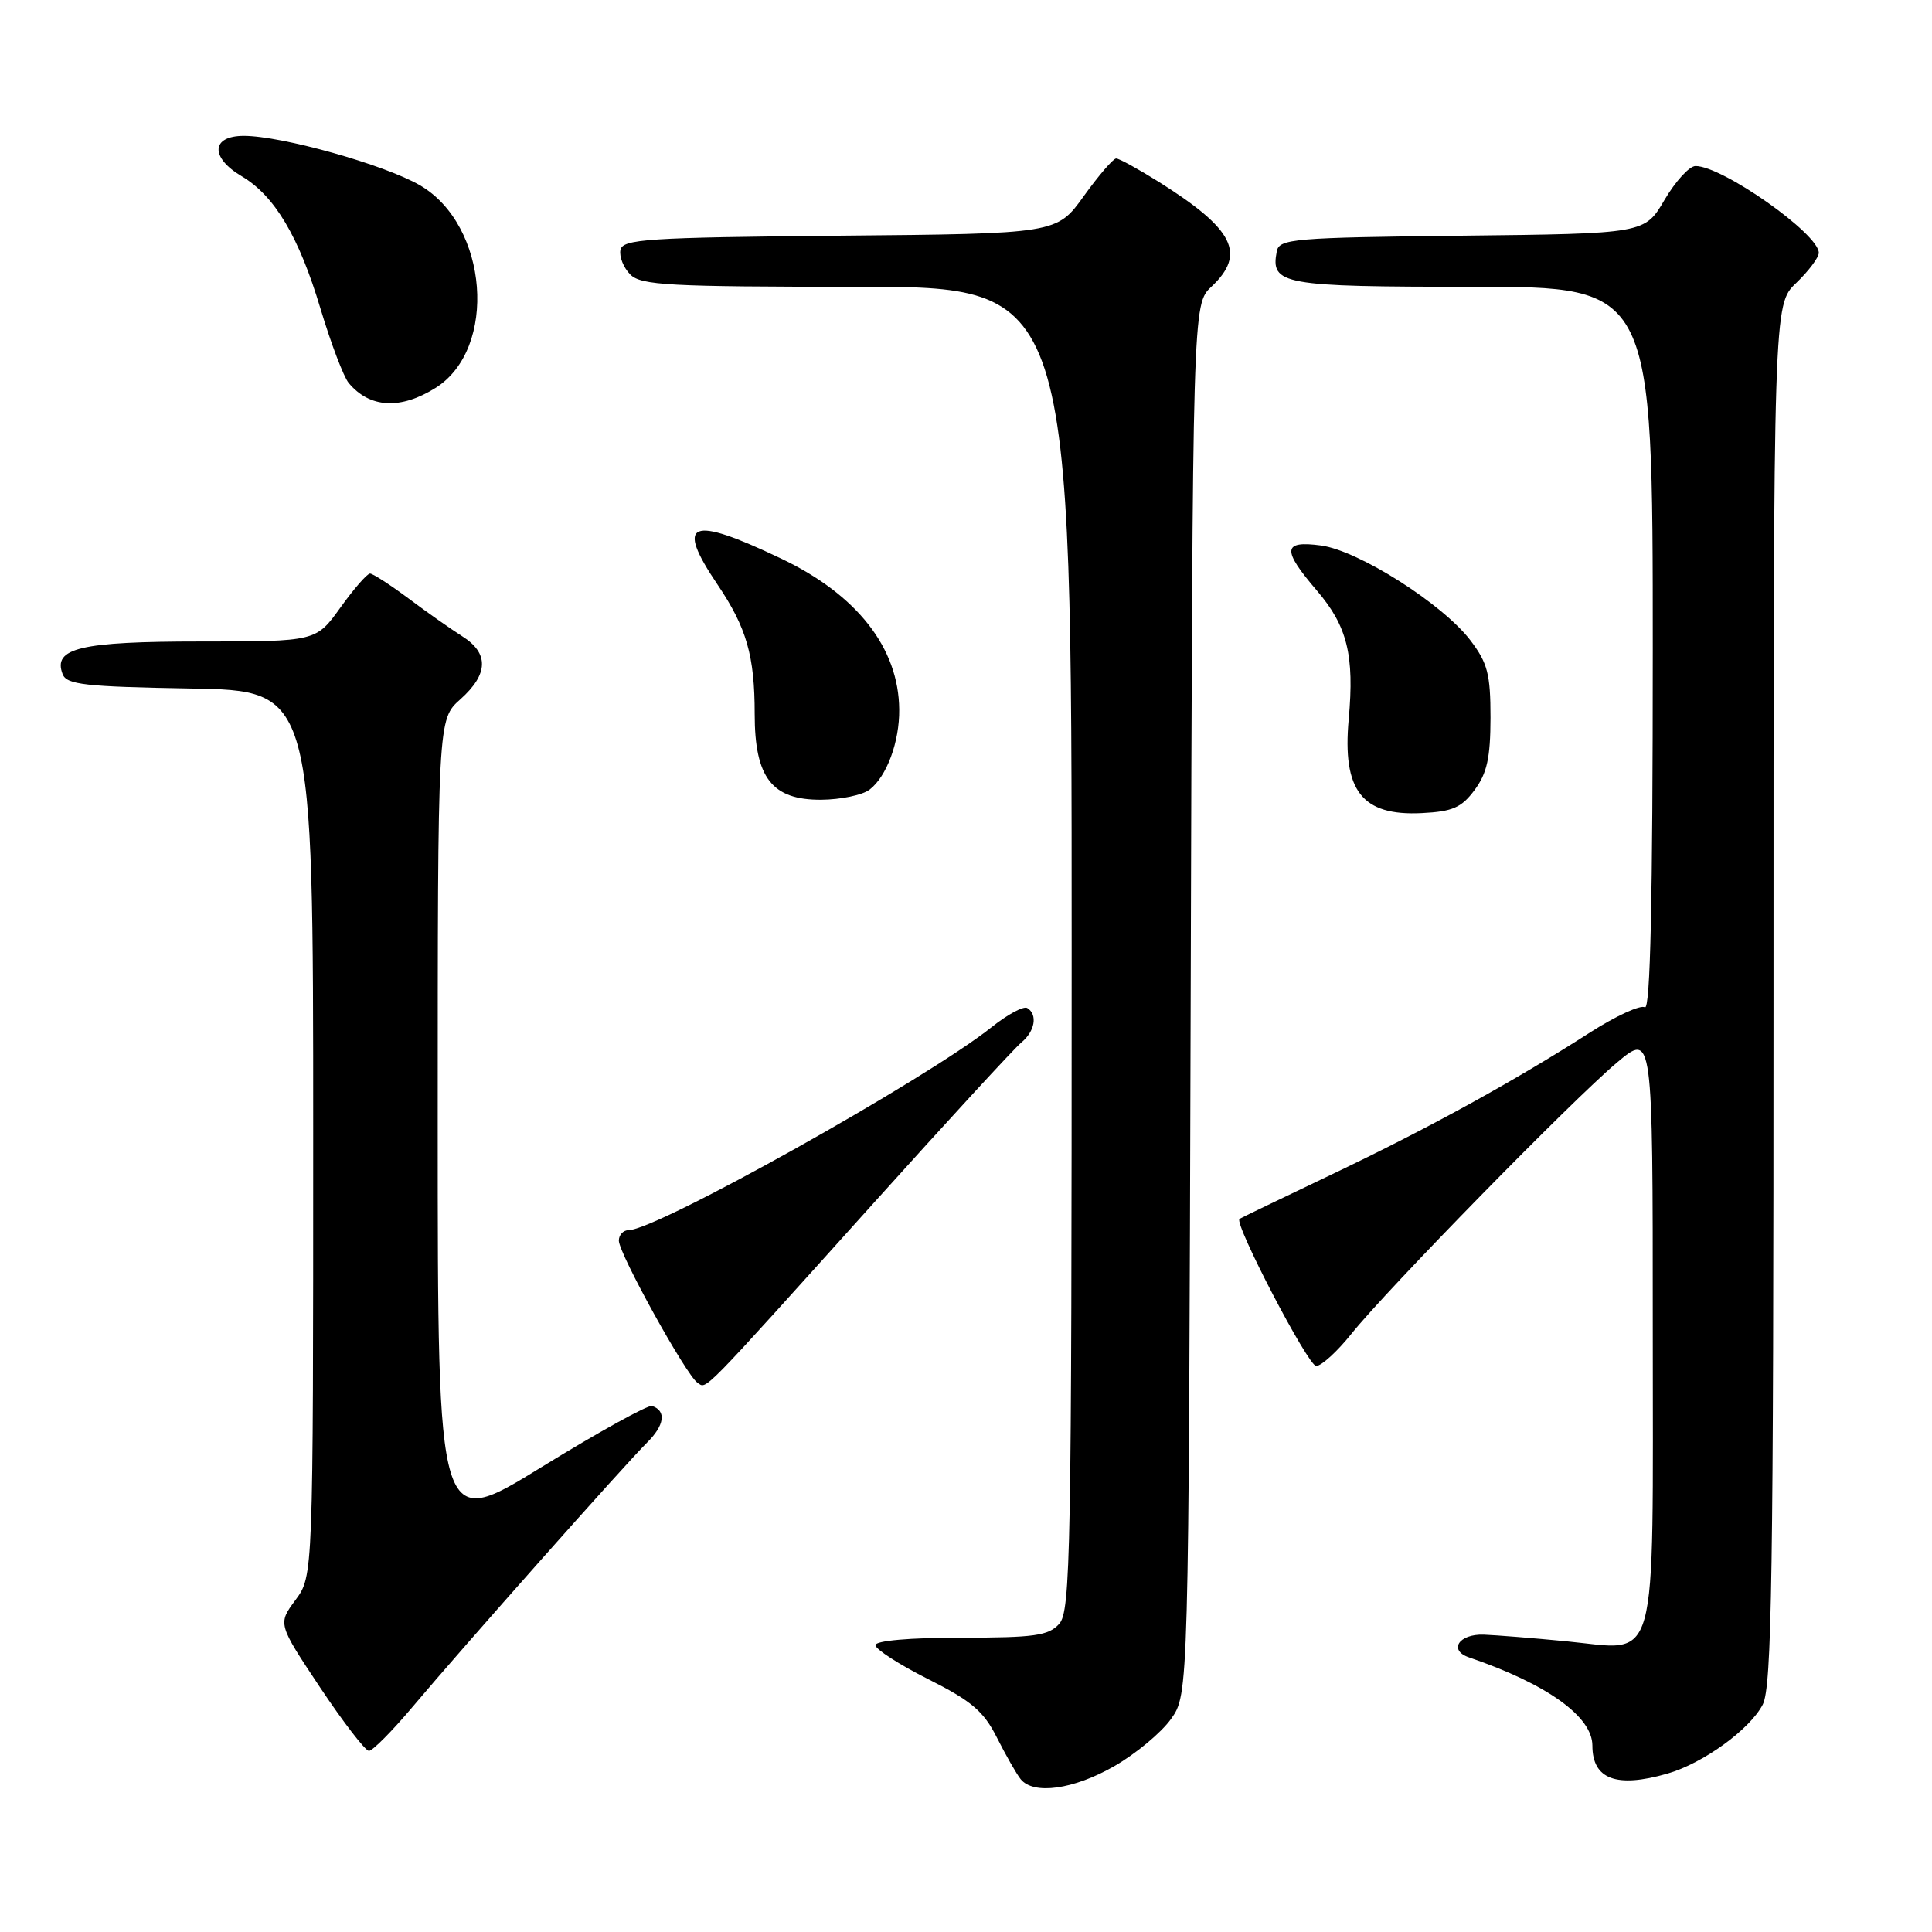 <?xml version="1.0" encoding="UTF-8" standalone="no"?>
<!DOCTYPE svg PUBLIC "-//W3C//DTD SVG 1.1//EN" "http://www.w3.org/Graphics/SVG/1.1/DTD/svg11.dtd" >
<svg xmlns="http://www.w3.org/2000/svg" xmlns:xlink="http://www.w3.org/1999/xlink" version="1.1" viewBox="0 0 256 256">
 <g >
 <path fill="currentColor"
d=" M 147.66 234.02 C 150.50 232.39 153.87 229.59 155.16 227.78 C 157.50 224.50 157.50 224.50 157.77 132.41 C 158.03 40.32 158.03 40.32 160.52 37.99 C 165.16 33.62 163.53 30.37 153.55 24.10 C 150.83 22.40 148.29 21.00 147.90 21.00 C 147.51 21.00 145.58 23.24 143.61 25.98 C 140.03 30.97 140.03 30.97 111.28 31.23 C 85.64 31.47 82.49 31.68 82.21 33.13 C 82.04 34.02 82.63 35.49 83.52 36.38 C 84.94 37.80 88.69 38.00 113.57 38.00 C 142.00 38.00 142.00 38.00 142.00 125.67 C 142.00 205.85 141.86 213.50 140.35 215.17 C 138.93 216.74 137.07 217.00 127.35 217.00 C 120.54 217.00 116.00 217.40 116.00 217.99 C 116.00 218.53 119.14 220.56 122.98 222.49 C 128.74 225.39 130.34 226.75 132.10 230.25 C 133.28 232.59 134.69 235.06 135.24 235.75 C 136.94 237.86 142.25 237.13 147.66 234.02 Z  M 220.92 235.02 C 225.65 233.67 231.86 229.17 233.57 225.87 C 234.78 223.53 235.00 209.02 235.00 131.74 C 235.00 40.37 235.00 40.37 238.00 37.50 C 239.65 35.92 241.00 34.12 241.00 33.50 C 241.00 30.98 228.24 22.00 224.67 22.00 C 223.85 22.00 222.01 24.02 220.56 26.48 C 217.94 30.96 217.94 30.96 193.73 31.23 C 171.35 31.48 169.50 31.64 169.18 33.30 C 168.33 37.72 169.87 38.00 195.12 38.00 C 219.00 38.00 219.00 38.00 219.00 86.06 C 219.00 119.25 218.68 133.92 217.95 133.47 C 217.38 133.12 214.12 134.61 210.70 136.80 C 200.54 143.32 189.23 149.53 176.50 155.60 C 169.90 158.75 164.38 161.40 164.24 161.51 C 163.46 162.05 173.33 181.00 174.40 181.00 C 175.09 181.00 177.19 179.09 179.06 176.75 C 183.70 170.94 208.40 145.70 214.25 140.80 C 219.00 136.81 219.00 136.81 219.00 175.84 C 219.00 222.06 219.93 218.67 207.55 217.48 C 203.12 217.05 198.19 216.66 196.60 216.60 C 193.29 216.49 191.89 218.68 194.67 219.62 C 204.97 223.13 211.00 227.45 211.00 231.30 C 211.00 235.76 214.18 236.96 220.92 235.02 Z  M 54.60 226.25 C 61.42 218.15 82.88 193.97 85.73 191.16 C 88.06 188.86 88.33 186.94 86.40 186.30 C 85.87 186.12 79.26 189.78 71.72 194.42 C 58.00 202.87 58.00 202.87 58.00 149.10 C 58.00 95.33 58.00 95.33 61.00 92.66 C 64.73 89.33 64.82 86.56 61.25 84.31 C 59.74 83.35 56.52 81.09 54.11 79.28 C 51.69 77.48 49.40 76.00 49.03 76.00 C 48.65 76.00 46.88 78.03 45.11 80.50 C 41.88 85.00 41.88 85.00 26.63 85.00 C 10.63 85.00 6.97 85.87 8.30 89.33 C 8.83 90.72 11.28 90.99 25.21 91.23 C 41.50 91.50 41.50 91.50 41.50 150.17 C 41.50 208.83 41.50 208.83 39.16 212.00 C 36.81 215.17 36.81 215.17 42.41 223.59 C 45.49 228.21 48.41 232.00 48.89 232.00 C 49.36 232.00 51.94 229.41 54.60 226.25 Z  M 115.68 159.50 C 125.58 148.50 134.42 138.88 135.34 138.13 C 137.14 136.64 137.52 134.44 136.12 133.57 C 135.63 133.27 133.50 134.42 131.37 136.12 C 122.69 143.04 87.00 163.00 83.30 163.00 C 82.59 163.00 82.00 163.63 82.00 164.39 C 82.00 166.10 90.92 182.22 92.42 183.22 C 93.68 184.06 92.53 185.22 115.68 159.50 Z  M 195.39 104.68 C 197.04 102.47 197.49 100.40 197.50 95.11 C 197.50 89.32 197.12 87.85 194.83 84.84 C 191.15 80.02 180.02 72.95 175.04 72.28 C 169.95 71.60 169.84 72.82 174.49 78.25 C 178.53 82.97 179.48 86.81 178.71 95.31 C 177.85 104.78 180.47 108.14 188.40 107.74 C 192.46 107.54 193.66 107.02 195.39 104.68 Z  M 115.21 104.64 C 117.49 102.91 119.20 98.30 119.15 94.00 C 119.08 85.85 113.56 78.80 103.50 74.01 C 91.42 68.25 89.41 69.07 95.07 77.45 C 98.93 83.17 100.00 86.89 100.00 94.61 C 100.00 103.06 102.29 106.01 108.82 105.97 C 111.40 105.95 114.27 105.35 115.21 104.64 Z  M 57.73 51.39 C 65.98 46.19 64.72 29.83 55.66 24.56 C 50.98 21.83 37.34 18.00 32.31 18.00 C 27.97 18.00 27.82 20.87 32.04 23.36 C 36.39 25.94 39.61 31.34 42.47 40.91 C 43.85 45.50 45.53 49.93 46.20 50.74 C 48.98 54.09 53.08 54.31 57.73 51.39 Z "/>
</g>
</svg>